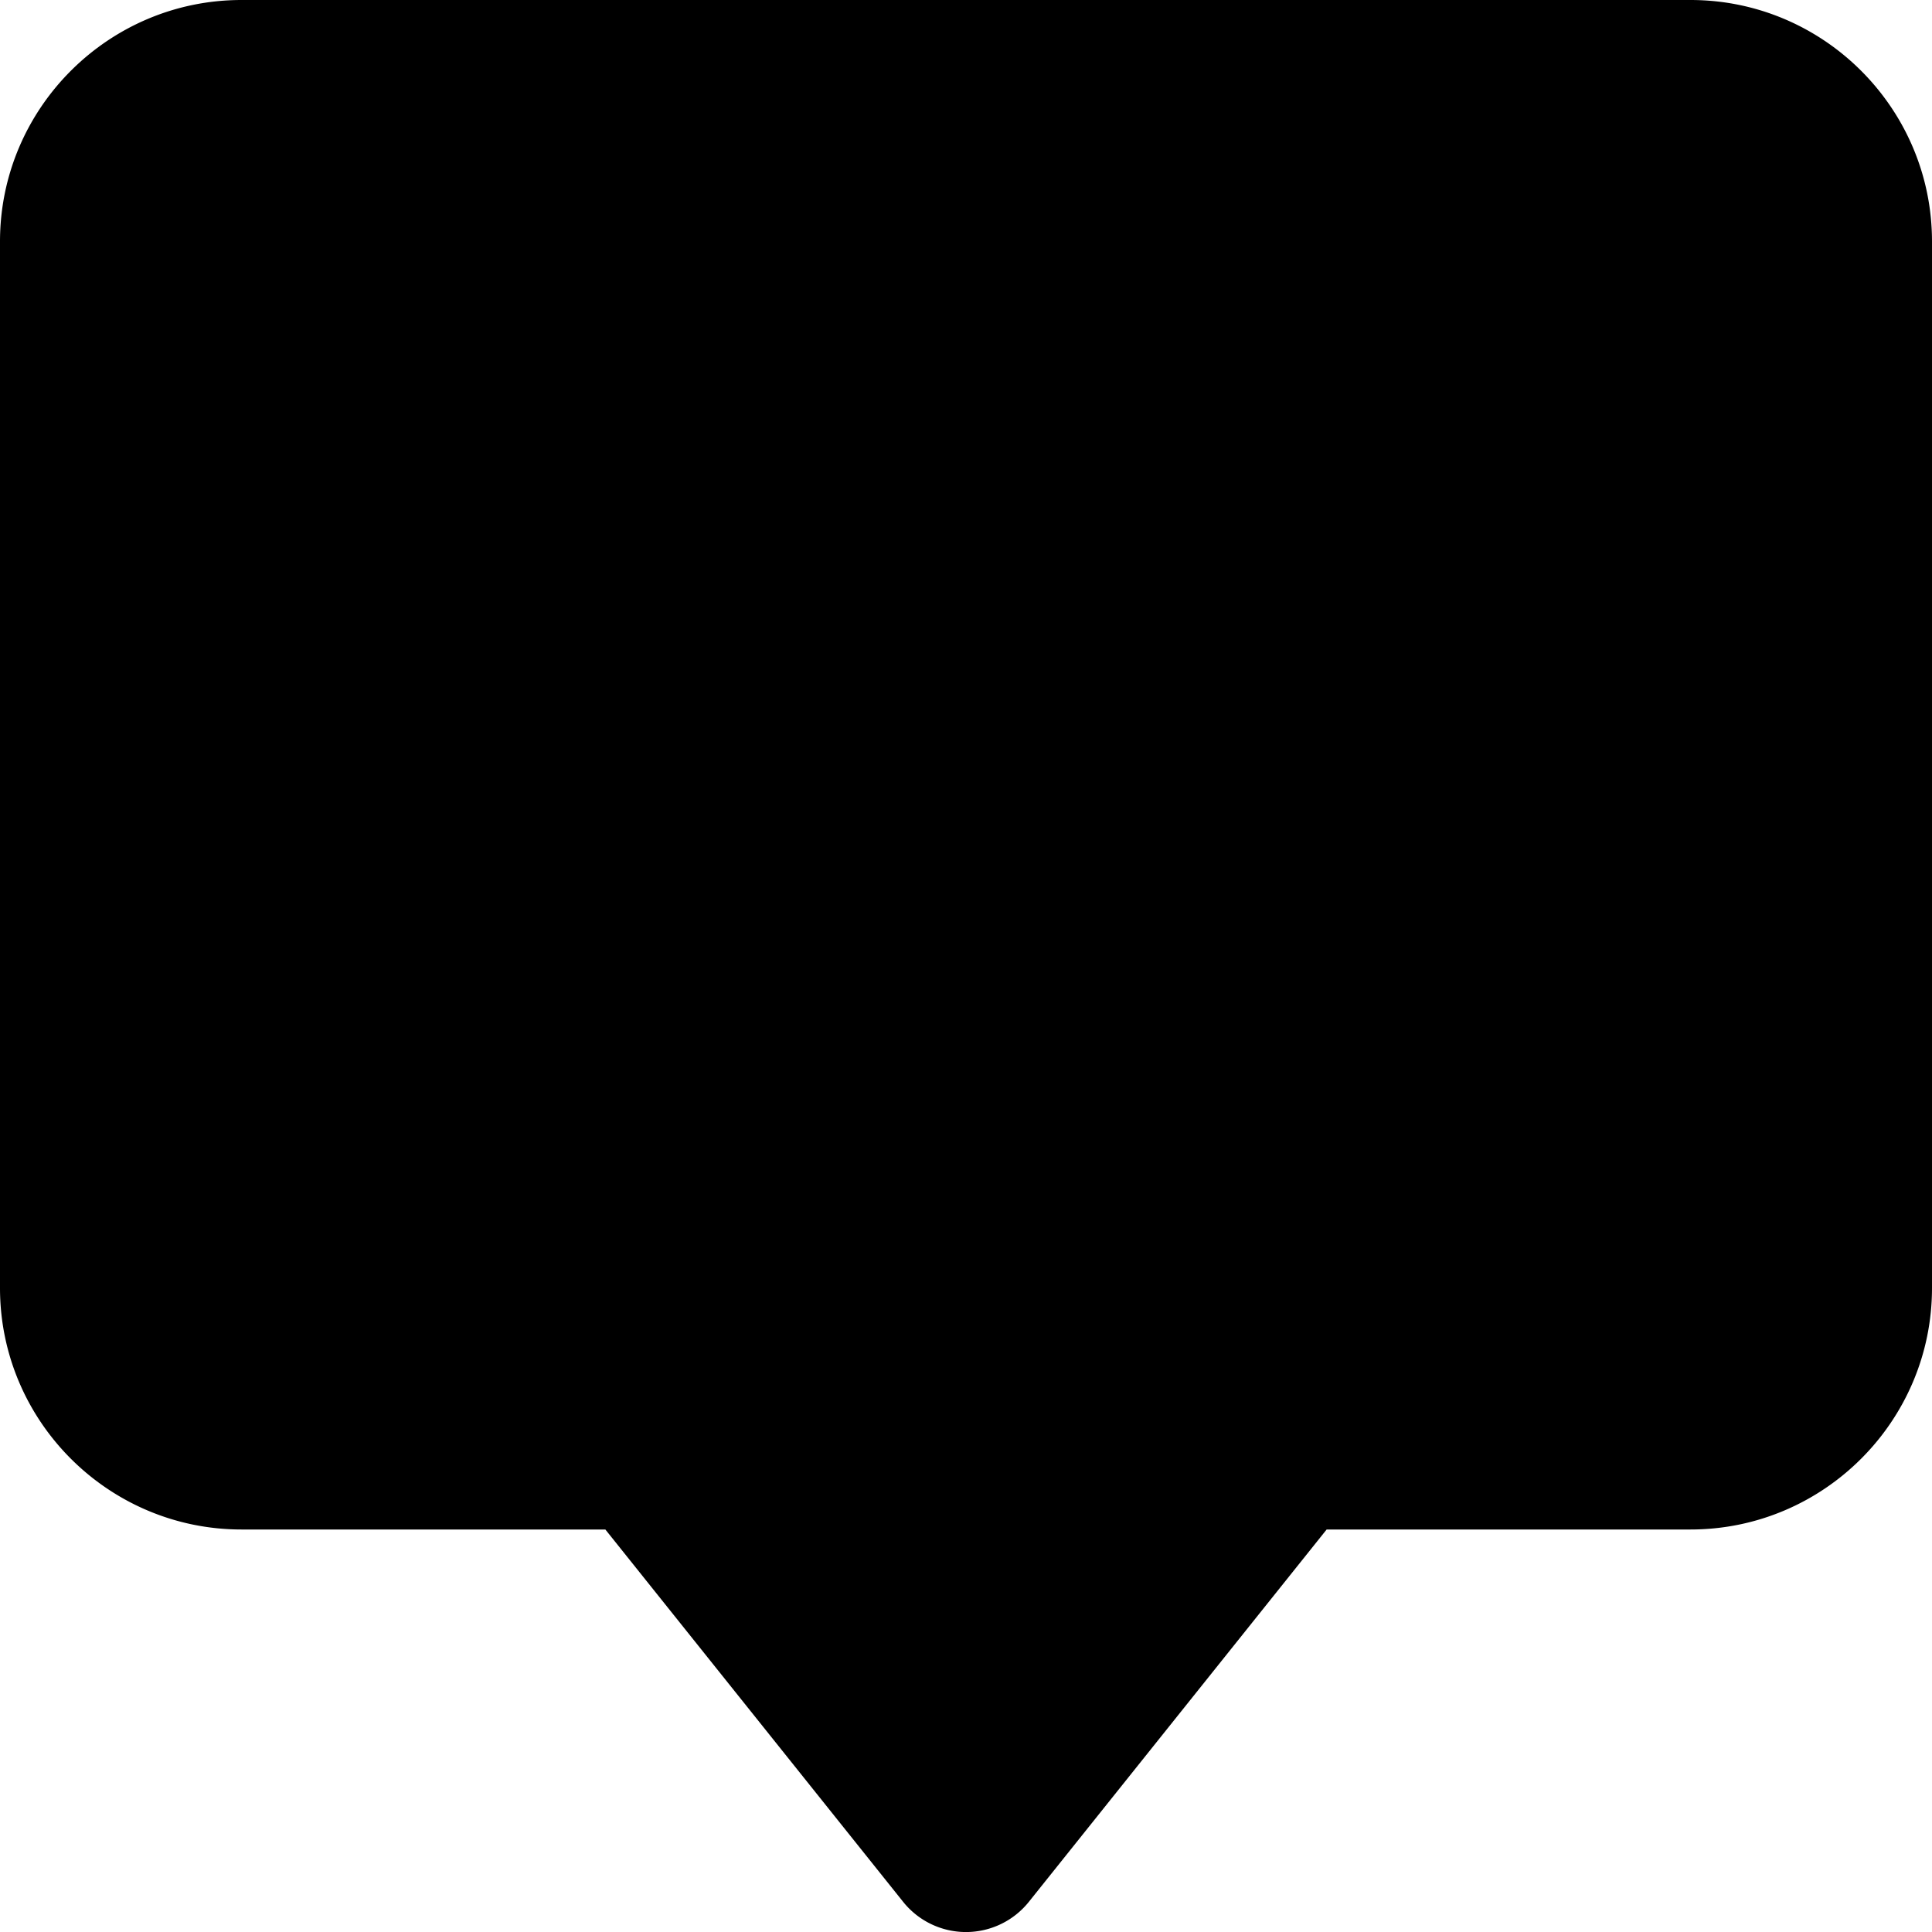 <svg
  width="100%"
  height="100%"
  viewBox="0 0 24 24"
  fill="none"
  xmlns="http://www.w3.org/2000/svg"
>
  <path
    fillRule="evenodd"
    clipRule="evenodd"
    d="M21 0H3C1.346 0 0 1.346 0 3v13c0 1.654 1.346 3 3 3h4.52l3.699 4.625a1 1 0 001.562 0L16.48 19H21c1.654 0 3-1.346 3-3V3c0-1.654-1.346-3-3-3zM11 6a1 1 0 112 0v4a1 1 0 11-2 0V6zm0 6.99a1 1 0 112 0c0 .552-.447 1.005-1 1.005-.553 0-1-.443-1-.995v-.01zM21 17c.552 0 1-.449 1-1V3c0-.551-.448-1-1-1H3c-.552 0-1 .449-1 1v13c0 .551.448 1 1 1h5a1 1 0 01.781.375L12 21.399l3.219-4.024A1 1 0 0116 17h5z"
    fill="currentColor"
  />
</svg>
